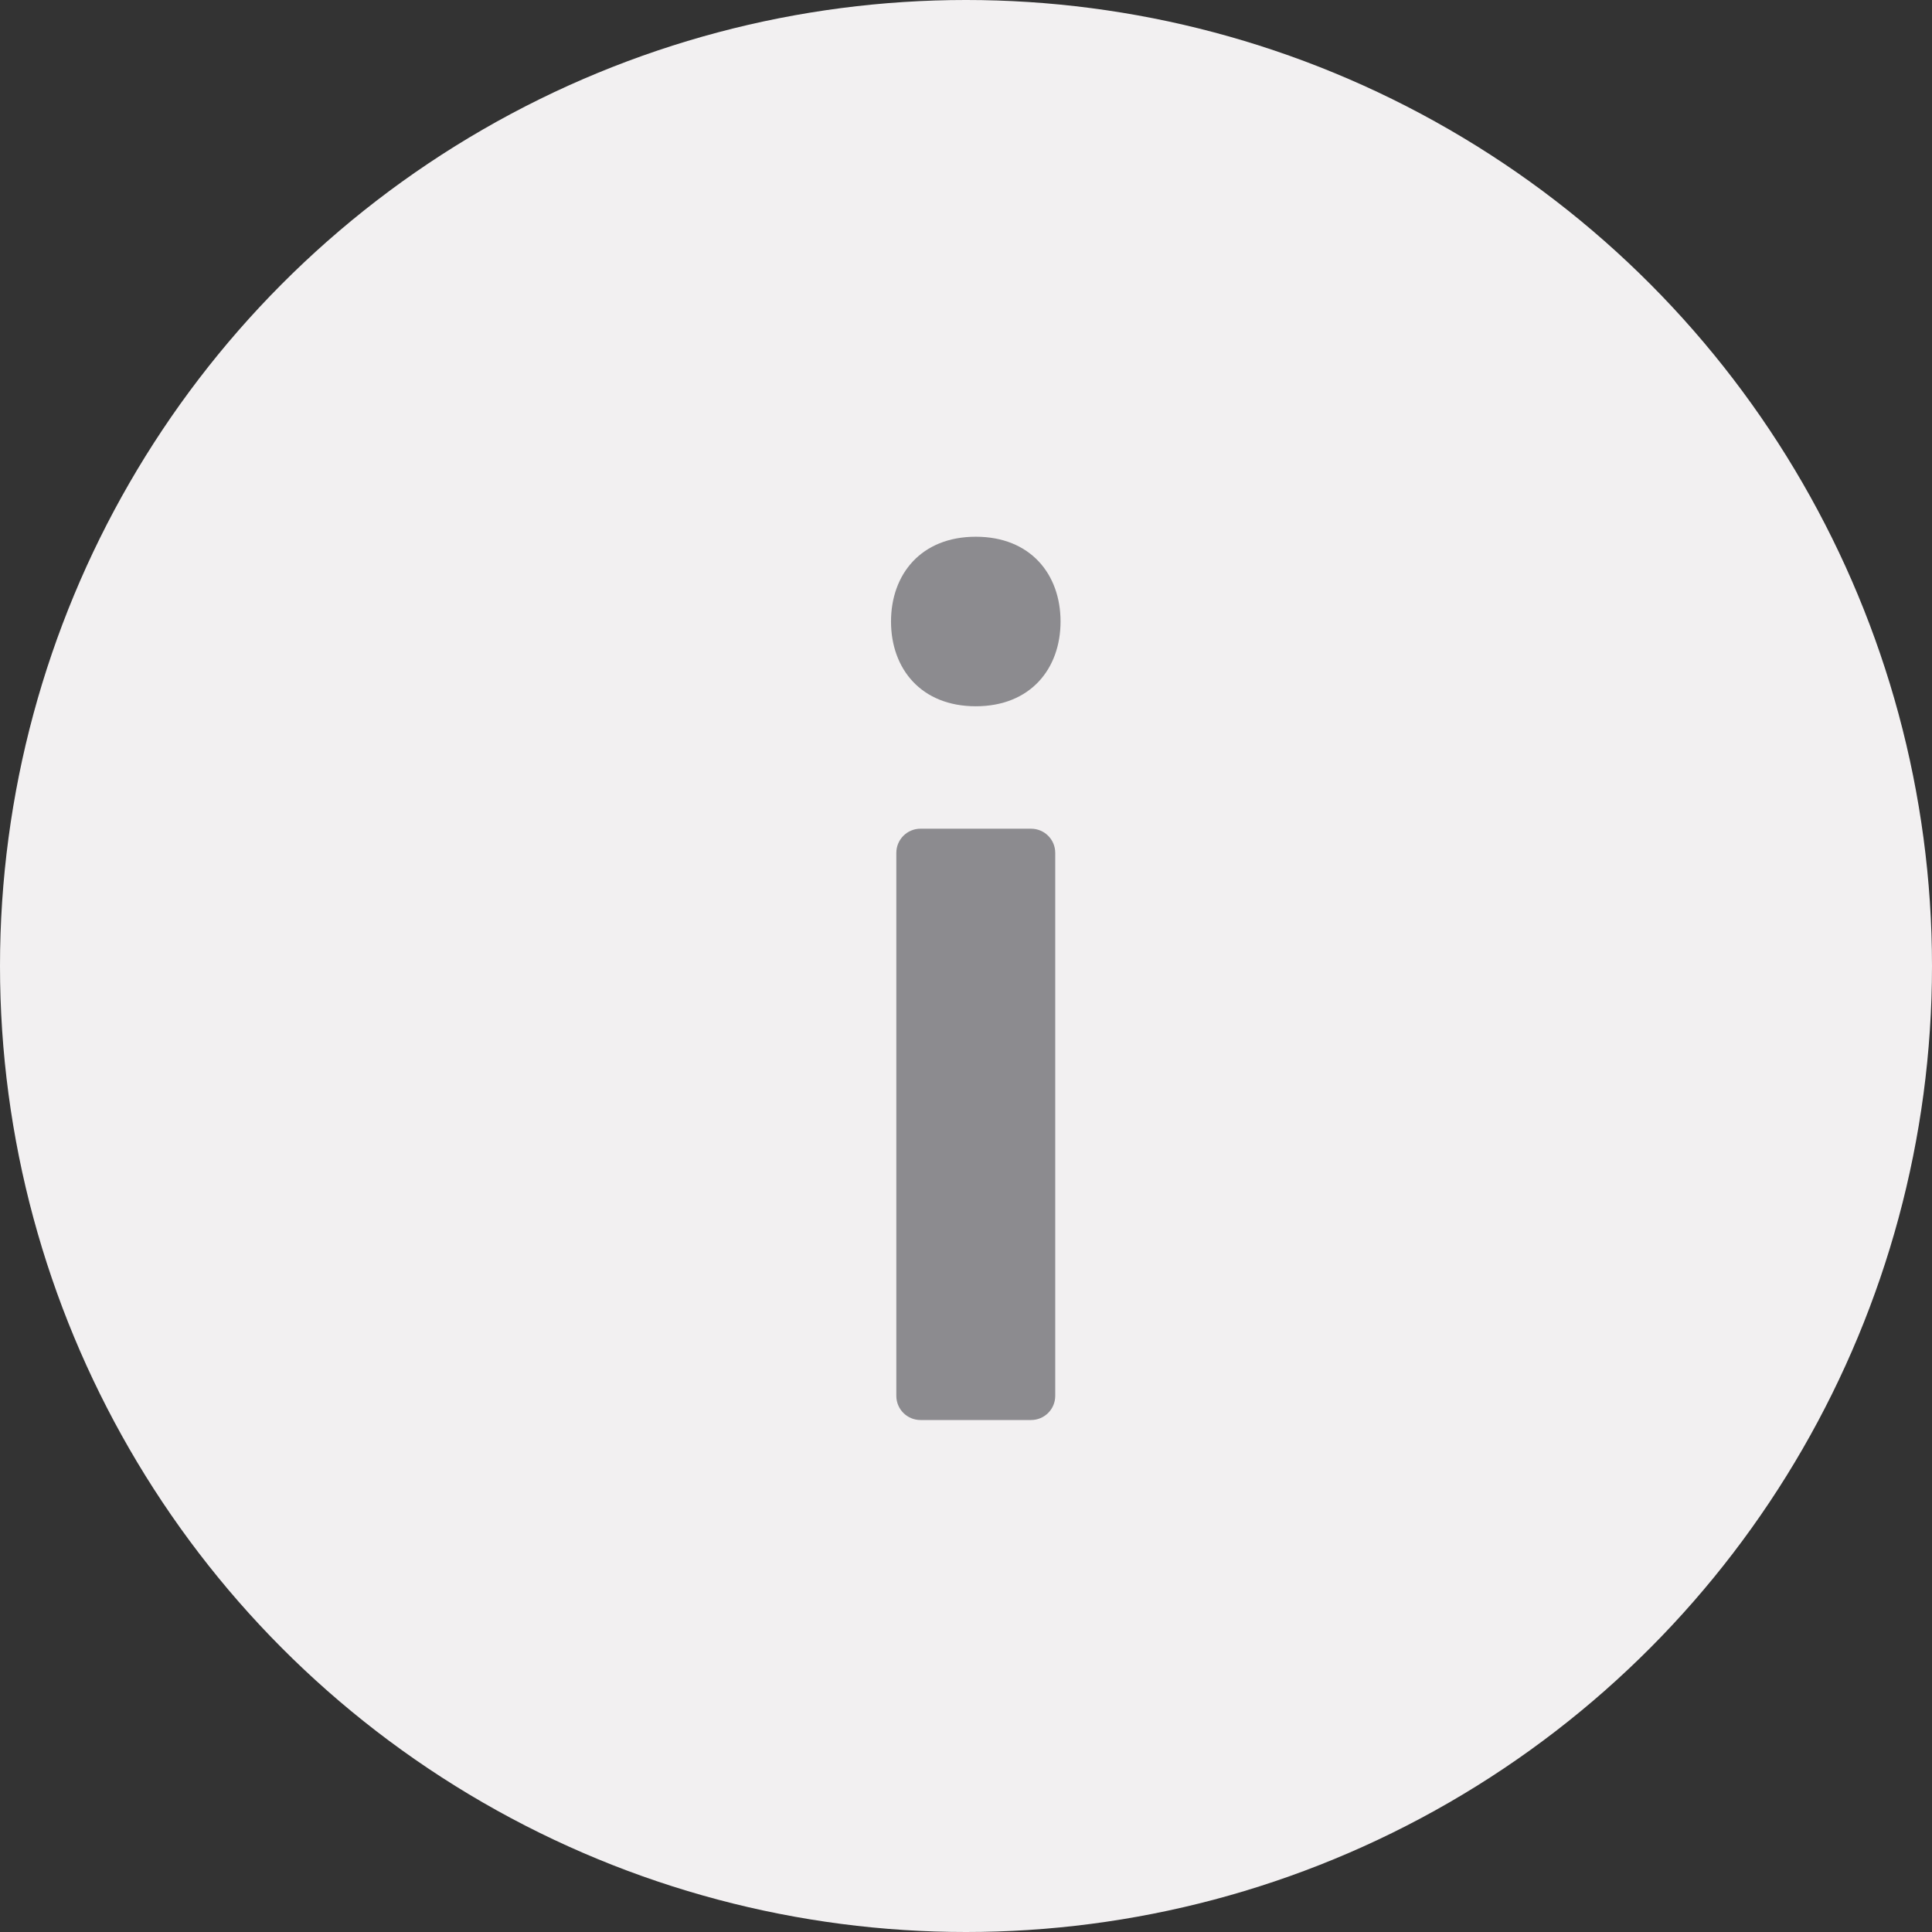 <svg width="16" height="16" viewBox="0 0 16 16" fill="none" xmlns="http://www.w3.org/2000/svg">
<rect x="0" y="0" width="16" height="16" fill="#333333" stroke="none"/>
<circle cx="8" cy="8" r="8" fill="#F2F0F1"/>
<path d="M7.623 6.863C7.513 6.863 7.423 6.952 7.423 7.063V11.56C7.423 11.671 7.513 11.76 7.623 11.76H8.539C8.649 11.76 8.739 11.671 8.739 11.56V7.063C8.739 6.952 8.649 6.863 8.539 6.863H7.623ZM7.379 5.147C7.379 5.538 7.628 5.849 8.081 5.849C8.534 5.849 8.783 5.538 8.783 5.147C8.783 4.756 8.534 4.445 8.081 4.445C7.628 4.445 7.379 4.756 7.379 5.147Z" fill="#8C8B8F"/>
</svg>

